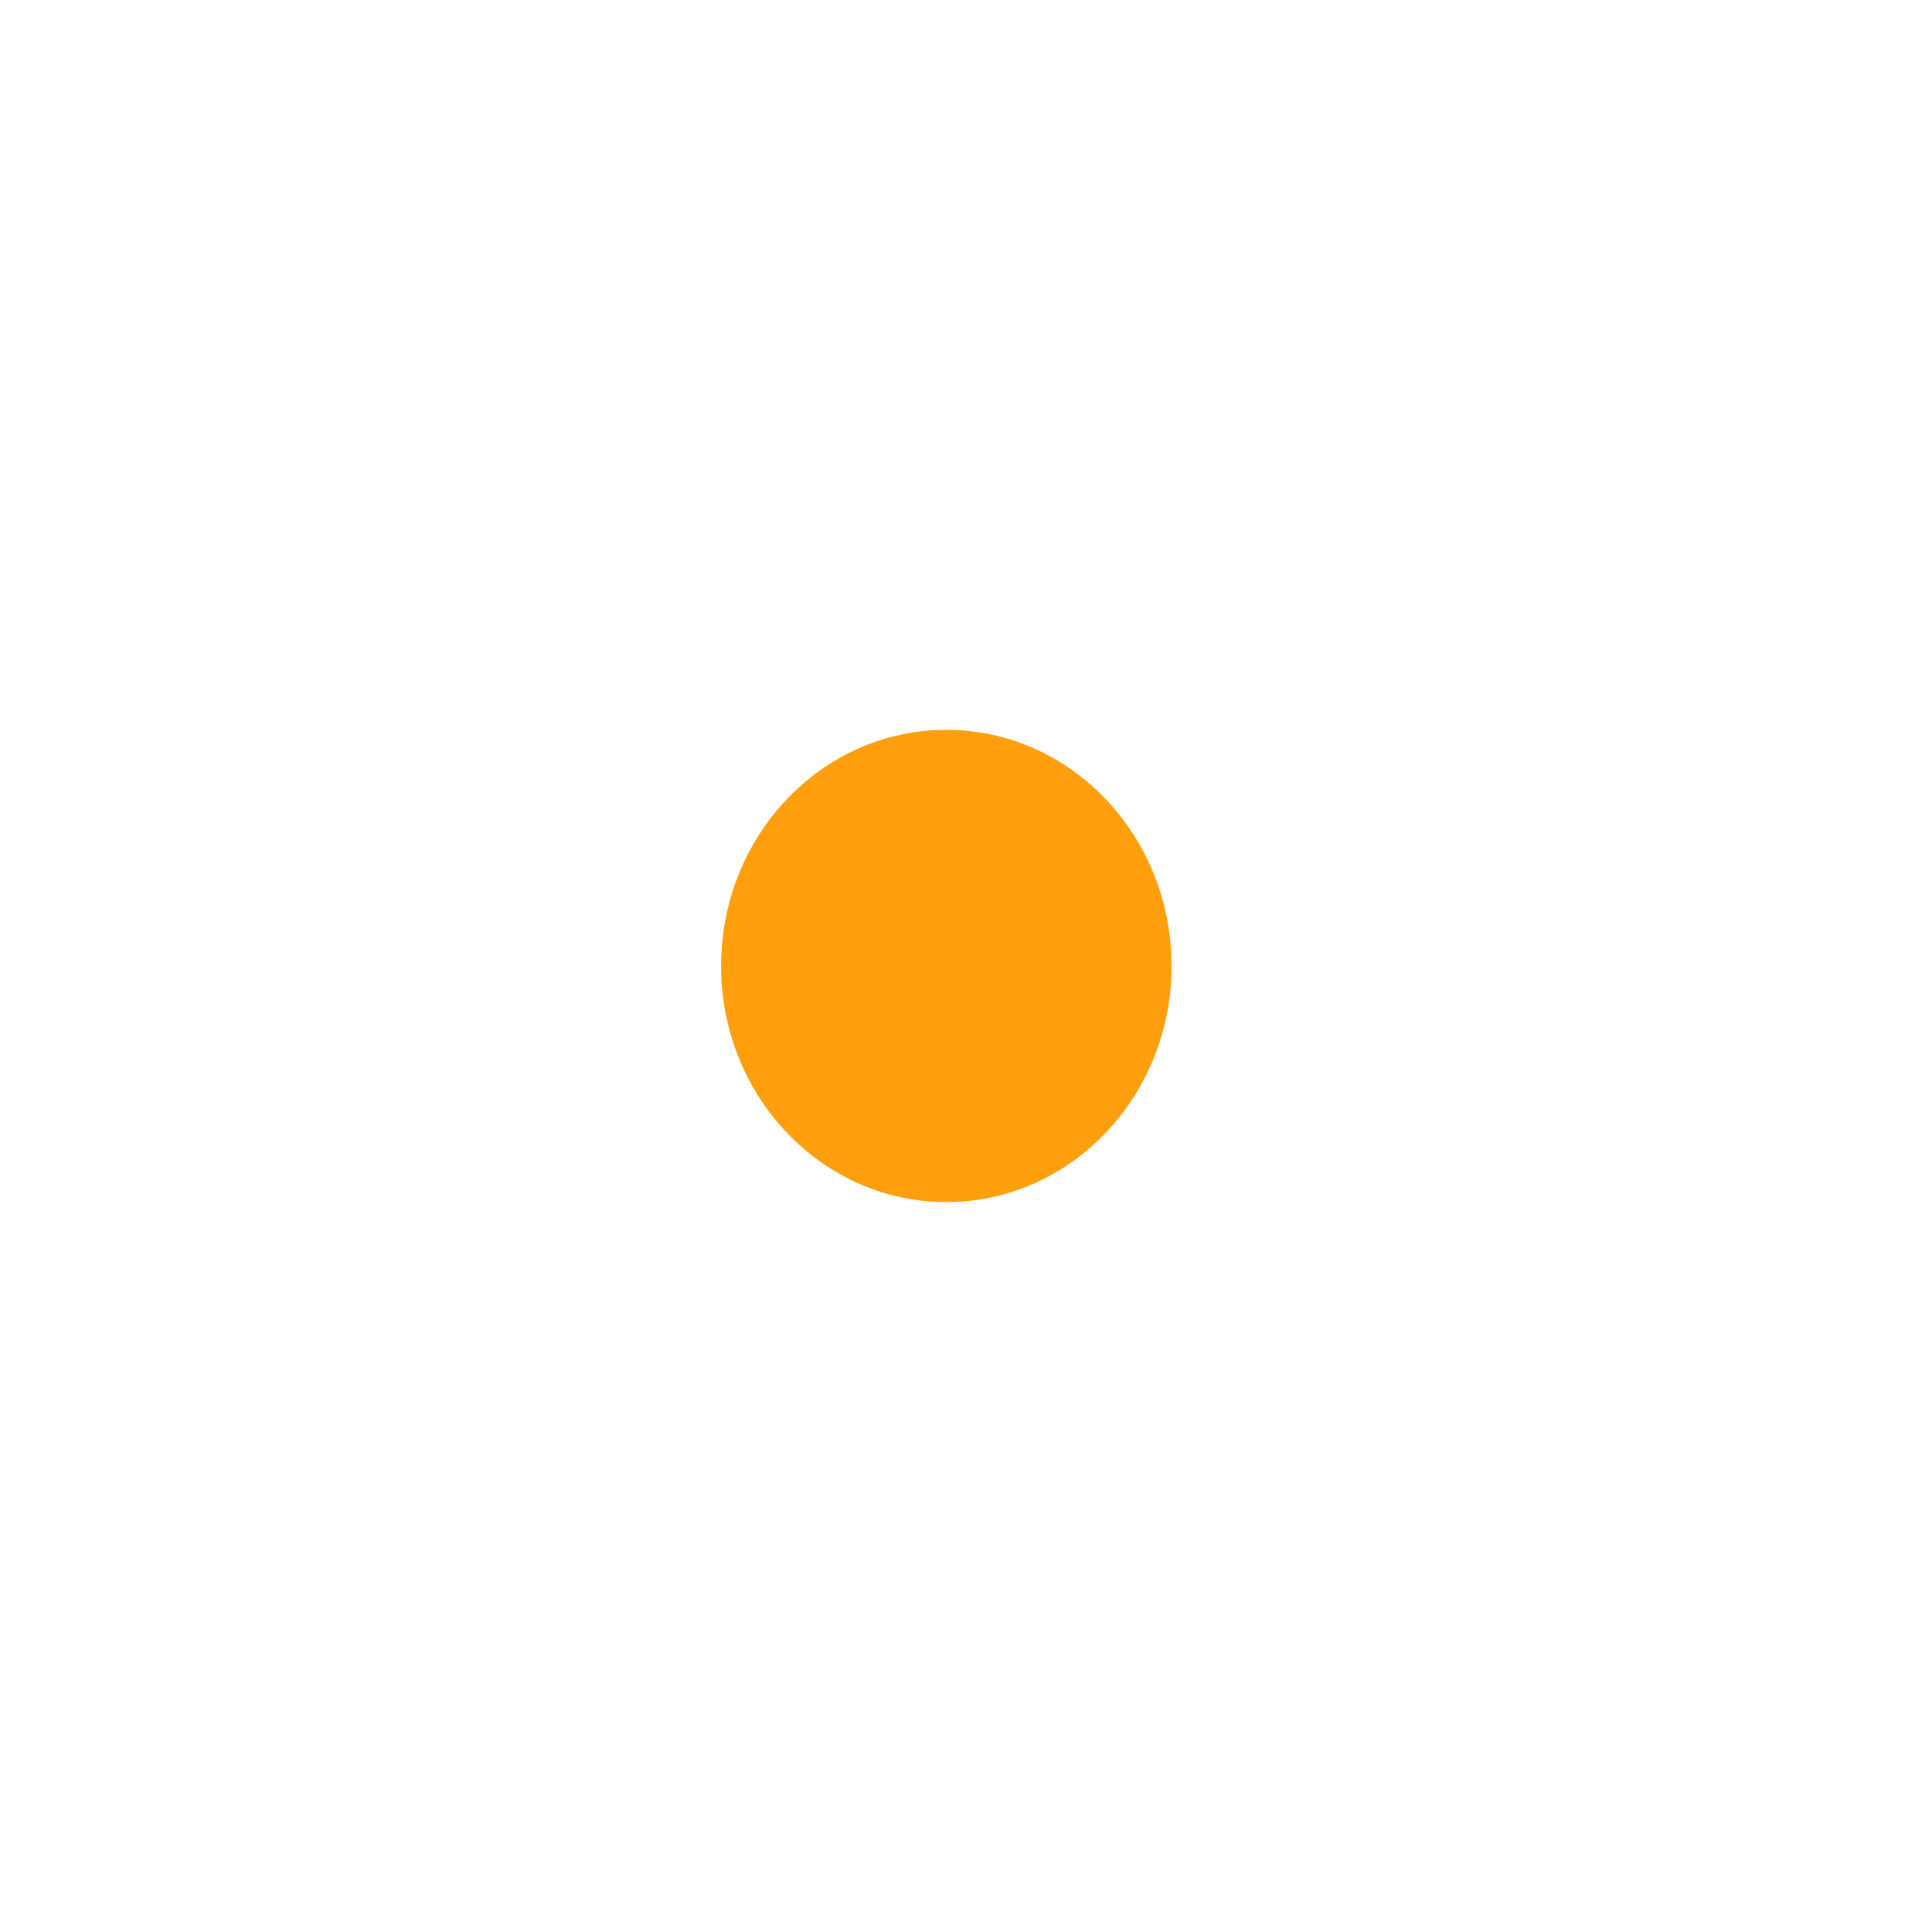 <svg width="25" height="25" viewBox="0 0 25 25" fill="none" xmlns="http://www.w3.org/2000/svg">
<g filter="url(#filter0_d_308_10990)">
<path d="M12.246 18C15.143 18 17.492 15.538 17.492 12.5C17.492 9.462 15.143 7 12.246 7C9.349 7 7 9.462 7 12.5C7 15.538 9.349 18 12.246 18Z" fill="white"/>
</g>
<g filter="url(#filter1_d_308_10990)">
<path d="M12.245 15.555C13.855 15.555 15.16 14.187 15.16 12.5C15.16 10.812 13.855 9.444 12.245 9.444C10.635 9.444 9.331 10.812 9.331 12.5C9.331 14.187 10.635 15.555 12.245 15.555Z" fill="#FF9F0D"/>
</g>
<defs>
<filter id="filter0_d_308_10990" x="0" y="0" width="24.492" height="25" filterUnits="userSpaceOnUse" color-interpolation-filters="sRGB">
<feFlood flood-opacity="0" result="BackgroundImageFix"/>
<feColorMatrix in="SourceAlpha" type="matrix" values="0 0 0 0 0 0 0 0 0 0 0 0 0 0 0 0 0 0 127 0" result="hardAlpha"/>
<feOffset/>
<feGaussianBlur stdDeviation="3.5"/>
<feColorMatrix type="matrix" values="0 0 0 0 0.086 0 0 0 0 0.196 0 0 0 0 0.62 0 0 0 0.141 0"/>
<feBlend mode="normal" in2="BackgroundImageFix" result="effect1_dropShadow_308_10990"/>
<feBlend mode="normal" in="SourceGraphic" in2="effect1_dropShadow_308_10990" result="shape"/>
</filter>
<filter id="filter1_d_308_10990" x="2.331" y="2.444" width="19.829" height="20.111" filterUnits="userSpaceOnUse" color-interpolation-filters="sRGB">
<feFlood flood-opacity="0" result="BackgroundImageFix"/>
<feColorMatrix in="SourceAlpha" type="matrix" values="0 0 0 0 0 0 0 0 0 0 0 0 0 0 0 0 0 0 127 0" result="hardAlpha"/>
<feOffset/>
<feGaussianBlur stdDeviation="3.5"/>
<feColorMatrix type="matrix" values="0 0 0 0 0.086 0 0 0 0 0.196 0 0 0 0 0.62 0 0 0 0.141 0"/>
<feBlend mode="normal" in2="BackgroundImageFix" result="effect1_dropShadow_308_10990"/>
<feBlend mode="normal" in="SourceGraphic" in2="effect1_dropShadow_308_10990" result="shape"/>
</filter>
</defs>
</svg>
